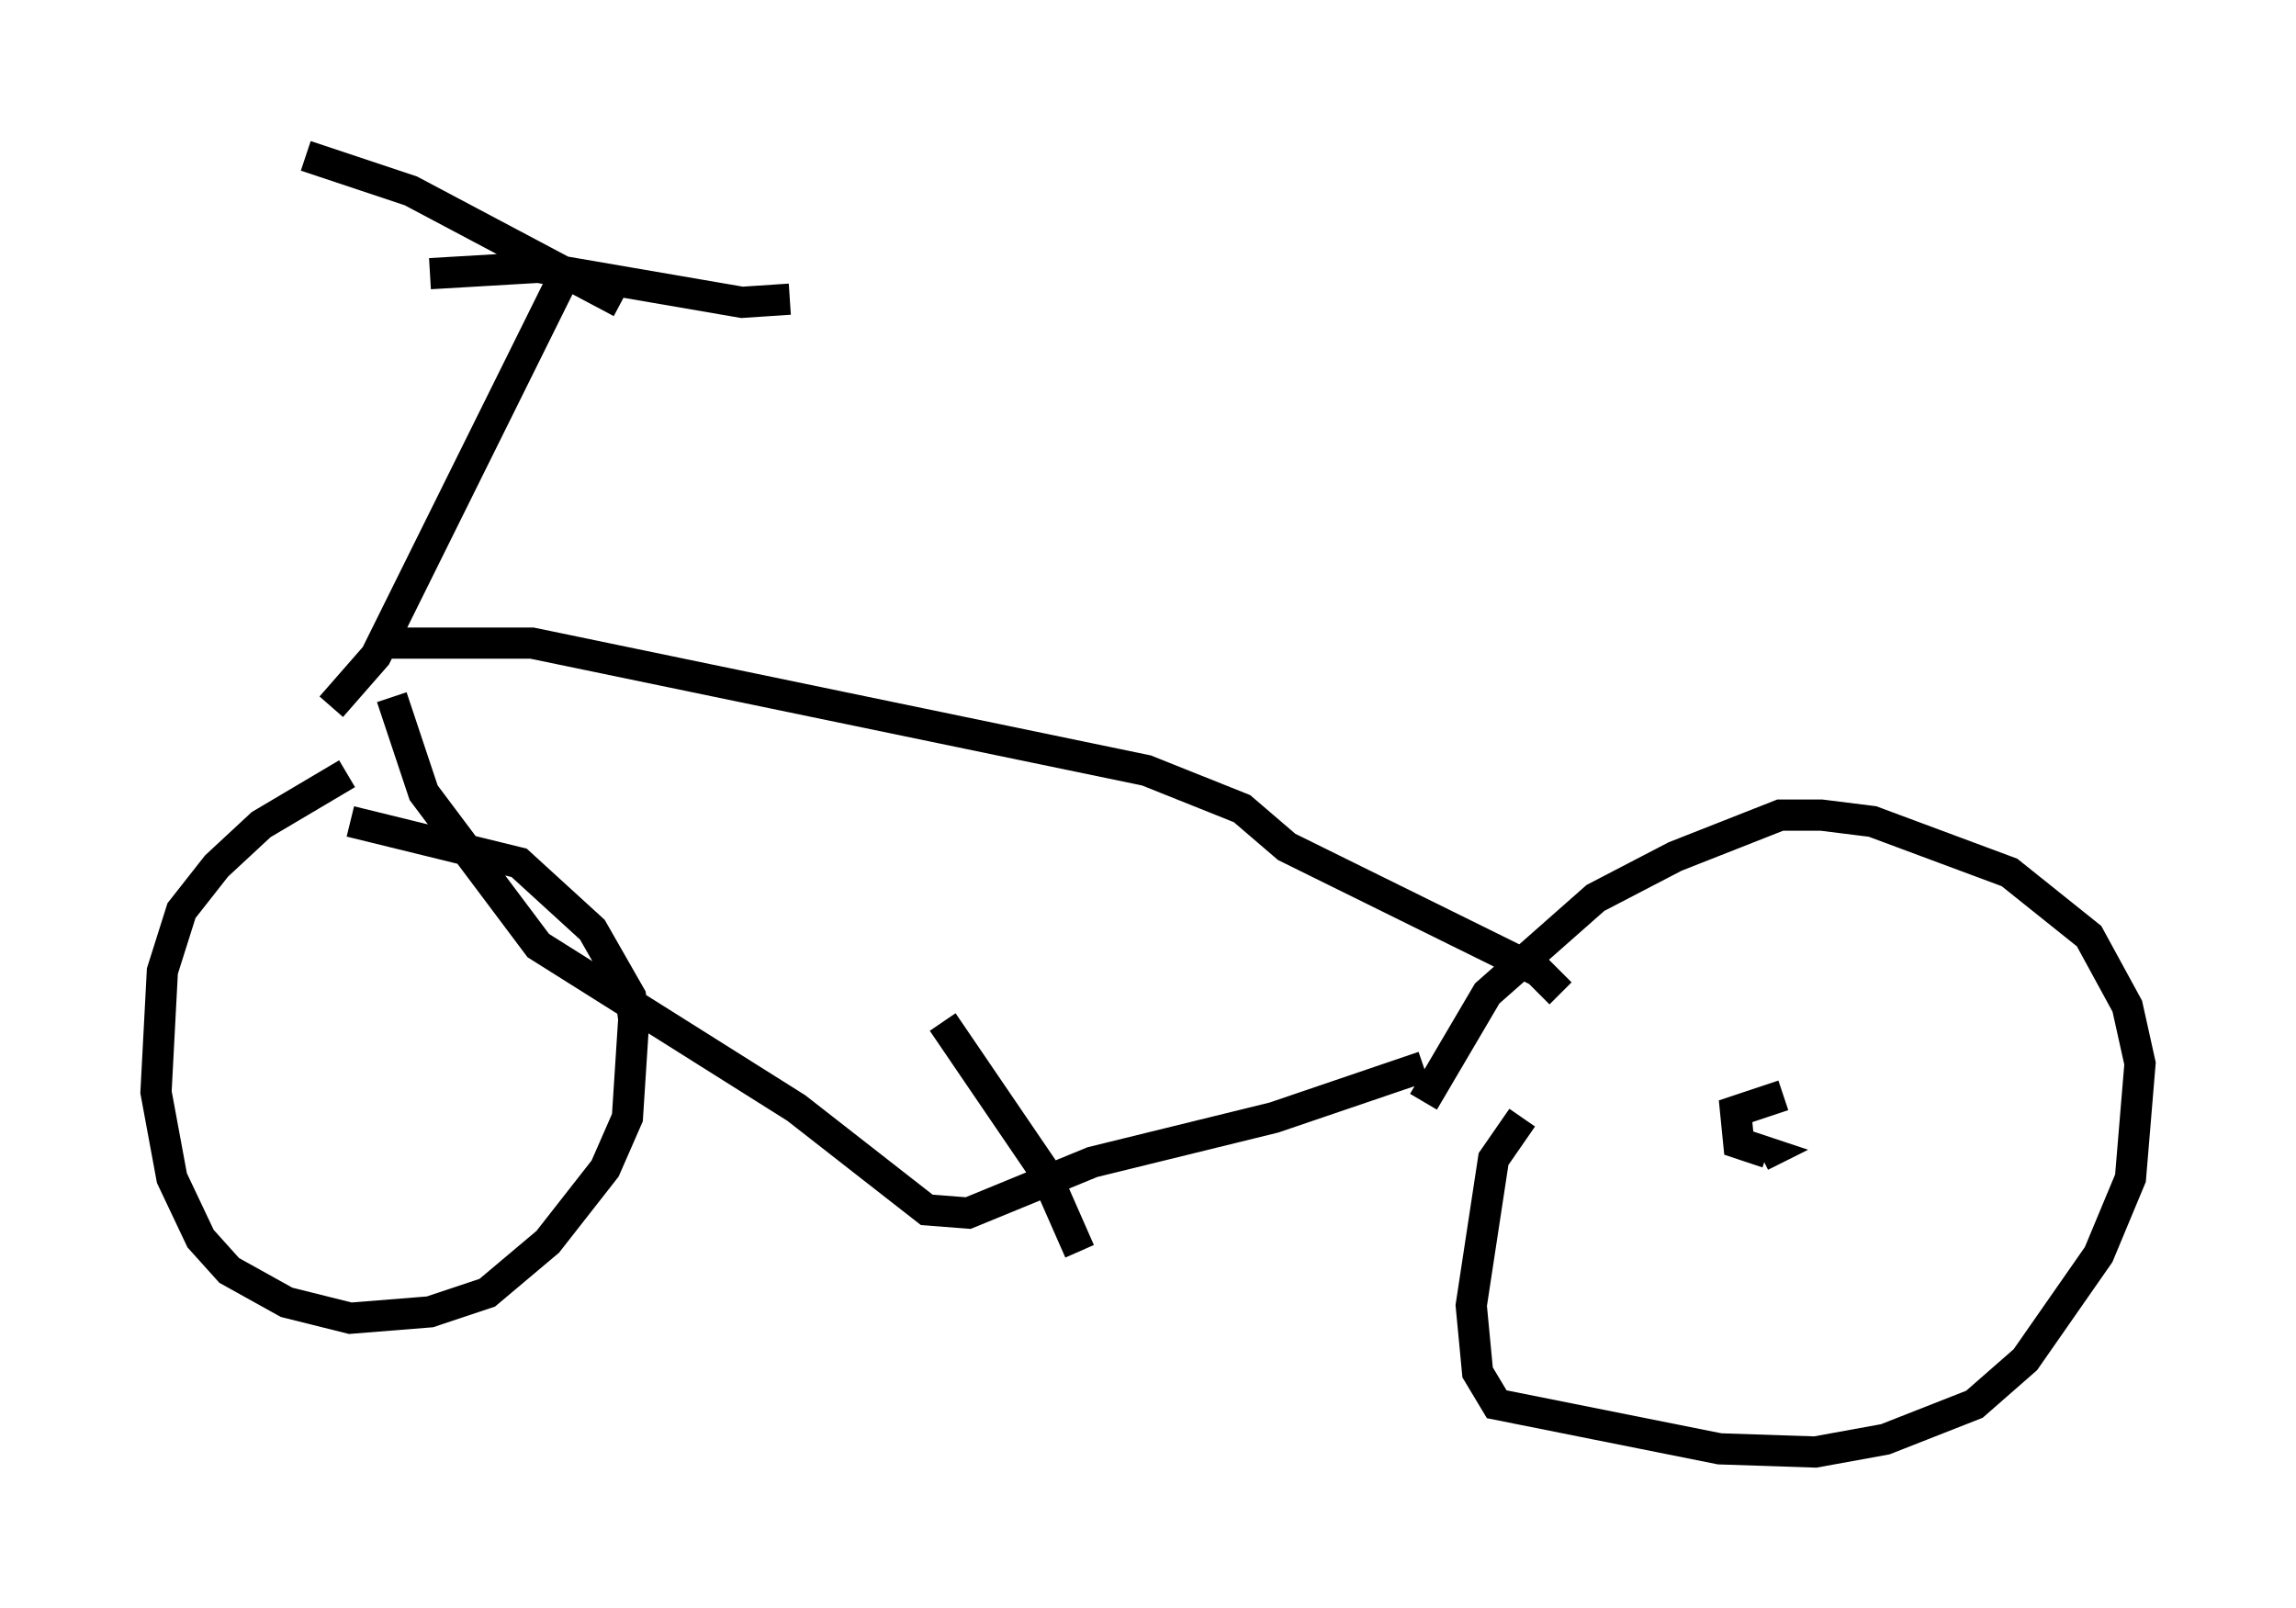 <?xml version="1.0" encoding="utf-8" ?>
<svg baseProfile="full" height="51.548" version="1.1" width="73.599" xmlns="http://www.w3.org/2000/svg" xmlns:ev="http://www.w3.org/2001/xml-events" xmlns:xlink="http://www.w3.org/1999/xlink"><defs /><rect fill="white" height="51.548" width="73.599" x="0" y="0" /><path d="M45.63, 36.748 m0.0, -1.429 l2.042, -3.471 3.471, -3.063 l2.552, -1.327 3.369, -1.327 l1.327, 0.0 1.633, 0.204 l4.39, 1.633 2.552, 2.042 l1.225, 2.246 0.408, 1.838 l-0.306, 3.675 -1.021, 2.45 l-2.348, 3.369 -1.633, 1.429 l-2.858, 1.123 -2.246, 0.408 l-3.063, -0.102 -7.146, -1.429 l-0.613, -1.021 -0.204, -2.144 l0.715, -4.696 0.919, -1.327 m8.371, -0.715 l-1.531, 0.51 0.102, 1.021 l0.919, 0.306 -0.204, 0.102 m-45.326, -12.25 l-2.756, 1.633 -1.429, 1.327 l-1.123, 1.429 -0.613, 1.94 l-0.204, 3.879 0.51, 2.756 l0.919, 1.94 0.919, 1.021 l1.838, 1.021 2.042, 0.51 l2.552, -0.204 1.838, -0.613 l1.94, -1.633 1.838, -2.348 l0.715, -1.633 0.204, -3.165 l-0.102, -0.715 -1.225, -2.144 l-2.348, -2.144 -5.41, -1.327 m1.123, -5.717 l4.696, 0.0 19.702, 4.083 l3.063, 1.225 1.429, 1.225 l8.065, 3.981 0.715, 0.715 m-4.39, 2.348 l-4.798, 1.633 -5.819, 1.429 l-3.981, 1.633 -1.327, -0.102 l-4.185, -3.267 -8.269, -5.206 l-3.675, -4.9 -1.021, -3.063 m-1.94, 0.306 l1.429, -1.633 5.921, -11.944 m1.94, 0.613 l-6.738, -3.573 -3.369, -1.123 m3.981, 3.777 l3.471, -0.204 6.533, 1.123 l1.531, -0.102 m4.9, 23.173 l3.267, 4.798 1.123, 2.552 " fill="none" stroke="black" stroke-width="1" /></svg>